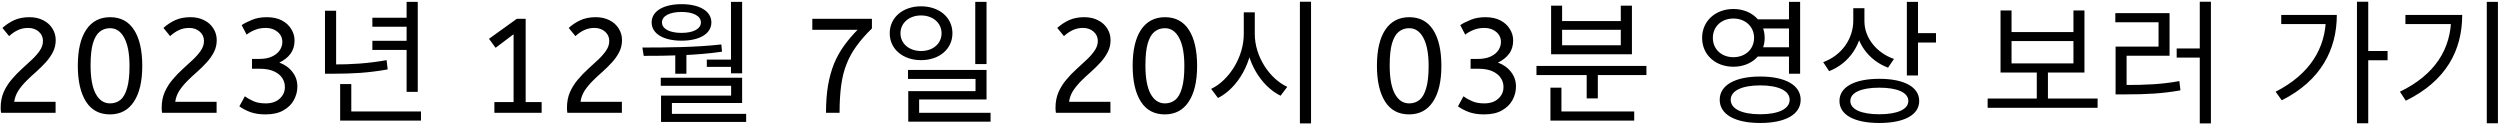 <svg width="931" height="46" viewBox="0 0 931 46" fill="none" xmlns="http://www.w3.org/2000/svg">
<path d="M0.4 42C0.3 41.4 0.25 40.783 0.25 40.15C0.25 37.983 0.617 36.05 1.35 34.35C2.117 32.617 3.1 31.05 4.3 29.65C5.5 28.217 6.767 26.9 8.1 25.7C9.467 24.467 10.733 23.3 11.9 22.2C13.1 21.067 14.083 19.933 14.85 18.8C15.617 17.667 16 16.483 16 15.25C16 13.85 15.483 12.7 14.45 11.8C13.417 10.867 12.083 10.4 10.45 10.4C9.05 10.4 7.767 10.683 6.6 11.25C5.467 11.783 4.4 12.517 3.4 13.45L0.9 10.4C2.233 9.2 3.7 8.233 5.3 7.5C6.933 6.767 8.817 6.4 10.95 6.4C12.917 6.4 14.633 6.783 16.1 7.55C17.567 8.283 18.7 9.3 19.5 10.6C20.333 11.9 20.75 13.35 20.75 14.95C20.75 16.55 20.4 18.033 19.7 19.4C19 20.767 18.1 22.05 17 23.25C15.9 24.45 14.717 25.617 13.45 26.75C12.183 27.85 10.967 28.983 9.8 30.15C8.633 31.317 7.633 32.533 6.8 33.8C6 35.067 5.5 36.433 5.3 37.9H20.7V42H0.4ZM40.931 42.6C37.031 42.6 34.064 41.017 32.031 37.85C29.997 34.65 28.98 30.183 28.98 24.45C28.98 18.683 30.014 14.233 32.081 11.1C34.181 7.967 37.164 6.4 41.031 6.4C44.931 6.4 47.897 7.983 49.931 11.15C51.964 14.317 52.98 18.783 52.98 24.55C52.98 30.317 51.931 34.767 49.831 37.9C47.764 41.033 44.797 42.6 40.931 42.6ZM40.98 38.5C42.48 38.5 43.764 38.067 44.831 37.2C45.931 36.3 46.764 34.833 47.331 32.8C47.931 30.767 48.23 28.033 48.23 24.6C48.23 20 47.581 16.5 46.281 14.1C45.014 11.7 43.247 10.5 40.98 10.5C39.48 10.5 38.181 10.95 37.081 11.85C36.014 12.717 35.181 14.167 34.581 16.2C34.014 18.2 33.73 20.933 33.73 24.4C33.73 29 34.364 32.5 35.63 34.9C36.931 37.3 38.714 38.5 40.98 38.5ZM60.361 42C60.261 41.4 60.211 40.783 60.211 40.15C60.211 37.983 60.578 36.05 61.311 34.35C62.078 32.617 63.061 31.05 64.261 29.65C65.461 28.217 66.728 26.9 68.061 25.7C69.428 24.467 70.694 23.3 71.861 22.2C73.061 21.067 74.044 19.933 74.811 18.8C75.578 17.667 75.961 16.483 75.961 15.25C75.961 13.85 75.444 12.7 74.411 11.8C73.378 10.867 72.044 10.4 70.411 10.4C69.011 10.4 67.728 10.683 66.561 11.25C65.428 11.783 64.361 12.517 63.361 13.45L60.861 10.4C62.194 9.2 63.661 8.233 65.261 7.5C66.894 6.767 68.778 6.4 70.911 6.4C72.878 6.4 74.594 6.783 76.061 7.55C77.528 8.283 78.661 9.3 79.461 10.6C80.294 11.9 80.711 13.35 80.711 14.95C80.711 16.55 80.361 18.033 79.661 19.4C78.961 20.767 78.061 22.05 76.961 23.25C75.861 24.45 74.678 25.617 73.411 26.75C72.144 27.85 70.928 28.983 69.761 30.15C68.594 31.317 67.594 32.533 66.761 33.8C65.961 35.067 65.461 36.433 65.261 37.9H80.661V42H60.361ZM98.891 42.6C96.725 42.6 94.841 42.317 93.241 41.75C91.641 41.15 90.275 40.433 89.141 39.6L91.191 35.85C92.125 36.55 93.208 37.167 94.441 37.7C95.675 38.233 97.175 38.5 98.941 38.5C101.141 38.5 102.875 37.917 104.141 36.75C105.441 35.583 106.091 34.133 106.091 32.4C106.091 31.167 105.758 30.05 105.091 29.05C104.425 28.017 103.391 27.183 101.991 26.55C100.625 25.917 98.841 25.6 96.641 25.6H93.841V21.95H96.441C98.408 21.95 100.025 21.65 101.291 21.05C102.591 20.45 103.558 19.667 104.191 18.7C104.825 17.733 105.141 16.717 105.141 15.65C105.141 14.083 104.541 12.817 103.341 11.85C102.175 10.883 100.725 10.4 98.991 10.4C97.425 10.4 96.025 10.667 94.791 11.2C93.591 11.7 92.608 12.267 91.841 12.9L89.991 9.35C90.991 8.683 92.275 8.033 93.841 7.4C95.408 6.733 97.241 6.4 99.341 6.4C101.541 6.4 103.408 6.8 104.941 7.6C106.475 8.4 107.641 9.467 108.441 10.8C109.275 12.1 109.691 13.517 109.691 15.05C109.691 17.017 109.191 18.667 108.191 20C107.225 21.333 105.841 22.433 104.041 23.3C106.141 24.1 107.775 25.283 108.941 26.85C110.141 28.383 110.741 30.183 110.741 32.25C110.741 33.983 110.308 35.65 109.441 37.25C108.608 38.817 107.308 40.1 105.541 41.1C103.808 42.1 101.591 42.6 98.891 42.6ZM151.422 0.7H155.572V34.2H151.422V0.7ZM138.672 6.6H152.972V9.95H138.672V6.6ZM126.672 41.5H156.772V44.9H126.672V41.5ZM126.672 31.3H130.822V43.05H126.672V31.3ZM121.022 4H125.172V25.3H121.022V4ZM121.022 24H124.422C130.872 24 136.922 23.65 143.972 22.4L144.372 25.85C137.122 27.15 131.072 27.45 124.422 27.45H121.022V24ZM138.672 15.2H152.972V18.6H138.672V15.2ZM184.108 42V38H191.258V12.75L184.558 17.8L182.108 14.45L192.458 7H195.758V38H201.708V42H184.108ZM211.289 42C211.189 41.4 211.139 40.783 211.139 40.15C211.139 37.983 211.505 36.05 212.239 34.35C213.005 32.617 213.989 31.05 215.189 29.65C216.389 28.217 217.655 26.9 218.989 25.7C220.355 24.467 221.622 23.3 222.789 22.2C223.989 21.067 224.972 19.933 225.739 18.8C226.505 17.667 226.889 16.483 226.889 15.25C226.889 13.85 226.372 12.7 225.339 11.8C224.305 10.867 222.972 10.4 221.339 10.4C219.939 10.4 218.655 10.683 217.489 11.25C216.355 11.783 215.289 12.517 214.289 13.45L211.789 10.4C213.122 9.2 214.589 8.233 216.189 7.5C217.822 6.767 219.705 6.4 221.839 6.4C223.805 6.4 225.522 6.783 226.989 7.55C228.455 8.283 229.589 9.3 230.389 10.6C231.222 11.9 231.639 13.35 231.639 14.95C231.639 16.55 231.289 18.033 230.589 19.4C229.889 20.767 228.989 22.05 227.889 23.25C226.789 24.45 225.605 25.617 224.339 26.75C223.072 27.85 221.855 28.983 220.689 30.15C219.522 31.317 218.522 32.533 217.689 33.8C216.889 35.067 216.389 36.433 216.189 37.9H231.589V42H211.289ZM251.469 19.4H255.619V27.45H251.469V19.4ZM272.219 0.7H276.369V27.3H272.219V0.7ZM239.719 20.8L239.219 17.7C247.919 17.7 258.969 17.65 268.619 16.55L268.869 19.25C258.969 20.7 248.169 20.8 239.719 20.8ZM246.069 28.95H276.369V38.35H250.219V43.45H246.169V35.6H272.269V31.95H246.069V28.95ZM246.169 42.4H277.869V45.4H246.169V42.4ZM263.219 22.2H273.519V24.9H263.219V22.2ZM253.819 1.55C260.519 1.55 264.919 4.15 264.919 8.35C264.919 12.55 260.519 15.15 253.819 15.15C247.069 15.15 242.669 12.55 242.669 8.35C242.669 4.15 247.069 1.55 253.819 1.55ZM253.819 4.45C249.369 4.45 246.519 5.95 246.519 8.35C246.519 10.75 249.369 12.25 253.819 12.25C258.169 12.25 261.019 10.75 261.019 8.35C261.019 5.95 258.169 4.45 253.819 4.45ZM307.605 42C307.605 38.167 307.855 34.767 308.355 31.8C308.889 28.8 309.639 26.1 310.605 23.7C311.605 21.3 312.839 19.083 314.305 17.05C315.772 15.017 317.455 13.033 319.355 11.1H302.505V7H324.705V10.6C322.405 12.833 320.489 15.017 318.955 17.15C317.422 19.25 316.189 21.483 315.255 23.85C314.322 26.183 313.655 28.833 313.255 31.8C312.855 34.733 312.655 38.133 312.655 42H307.605ZM342.986 2.35C349.736 2.35 354.686 6.45 354.686 12.4C354.686 18.3 349.736 22.4 342.986 22.4C336.286 22.4 331.336 18.3 331.336 12.4C331.336 6.45 336.286 2.35 342.986 2.35ZM342.986 5.75C338.636 5.75 335.336 8.5 335.336 12.4C335.336 16.3 338.636 19 342.986 19C347.386 19 350.636 16.3 350.636 12.4C350.636 8.5 347.386 5.75 342.986 5.75ZM363.186 0.7H367.386V23.85H363.186V0.7ZM338.136 26.05H367.386V37.05H342.286V43.85H338.236V33.95H363.286V29.4H338.136V26.05ZM338.236 42H368.886V45.3H338.236V42ZM393.222 42C393.122 41.4 393.072 40.783 393.072 40.15C393.072 37.983 393.439 36.05 394.172 34.35C394.939 32.617 395.922 31.05 397.122 29.65C398.322 28.217 399.589 26.9 400.922 25.7C402.289 24.467 403.556 23.3 404.722 22.2C405.922 21.067 406.906 19.933 407.672 18.8C408.439 17.667 408.822 16.483 408.822 15.25C408.822 13.85 408.306 12.7 407.272 11.8C406.239 10.867 404.906 10.4 403.272 10.4C401.872 10.4 400.589 10.683 399.422 11.25C398.289 11.783 397.222 12.517 396.222 13.45L393.722 10.4C395.056 9.2 396.522 8.233 398.122 7.5C399.756 6.767 401.639 6.4 403.772 6.4C405.739 6.4 407.456 6.783 408.922 7.55C410.389 8.283 411.522 9.3 412.322 10.6C413.156 11.9 413.572 13.35 413.572 14.95C413.572 16.55 413.222 18.033 412.522 19.4C411.822 20.767 410.922 22.05 409.822 23.25C408.722 24.45 407.539 25.617 406.272 26.75C405.006 27.85 403.789 28.983 402.622 30.15C401.456 31.317 400.456 32.533 399.622 33.8C398.822 35.067 398.322 36.433 398.122 37.9H413.522V42H393.222ZM433.753 42.6C429.853 42.6 426.886 41.017 424.853 37.85C422.819 34.65 421.803 30.183 421.803 24.45C421.803 18.683 422.836 14.233 424.903 11.1C427.003 7.967 429.986 6.4 433.853 6.4C437.753 6.4 440.719 7.983 442.753 11.15C444.786 14.317 445.803 18.783 445.803 24.55C445.803 30.317 444.753 34.767 442.653 37.9C440.586 41.033 437.619 42.6 433.753 42.6ZM433.803 38.5C435.303 38.5 436.586 38.067 437.653 37.2C438.753 36.3 439.586 34.833 440.153 32.8C440.753 30.767 441.053 28.033 441.053 24.6C441.053 20 440.403 16.5 439.103 14.1C437.836 11.7 436.069 10.5 433.803 10.5C432.303 10.5 431.003 10.95 429.903 11.85C428.836 12.717 428.003 14.167 427.403 16.2C426.836 18.2 426.553 20.933 426.553 24.4C426.553 29 427.186 32.5 428.453 34.9C429.753 37.3 431.536 38.5 433.803 38.5ZM463.183 4.6H466.583V12.7C466.583 23.1 460.983 32.75 453.583 36.5L451.033 33.1C457.733 29.9 463.183 21.25 463.183 12.7V4.6ZM463.883 4.6H467.283V12.7C467.283 20.95 472.683 29.25 479.383 32.35L476.883 35.65C469.533 32.05 463.883 22.75 463.883 12.7V4.6ZM484.083 0.65H488.233V45.95H484.083V0.65ZM524.72 42.6C520.82 42.6 517.853 41.017 515.82 37.85C513.786 34.65 512.77 30.183 512.77 24.45C512.77 18.683 513.803 14.233 515.87 11.1C517.97 7.967 520.953 6.4 524.82 6.4C528.72 6.4 531.686 7.983 533.72 11.15C535.753 14.317 536.77 18.783 536.77 24.55C536.77 30.317 535.72 34.767 533.62 37.9C531.553 41.033 528.586 42.6 524.72 42.6ZM524.77 38.5C526.27 38.5 527.553 38.067 528.62 37.2C529.72 36.3 530.553 34.833 531.12 32.8C531.72 30.767 532.02 28.033 532.02 24.6C532.02 20 531.37 16.5 530.07 14.1C528.803 11.7 527.036 10.5 524.77 10.5C523.27 10.5 521.97 10.95 520.87 11.85C519.803 12.717 518.97 14.167 518.37 16.2C517.803 18.2 517.52 20.933 517.52 24.4C517.52 29 518.153 32.5 519.42 34.9C520.72 37.3 522.503 38.5 524.77 38.5ZM552.7 42.6C550.533 42.6 548.65 42.317 547.05 41.75C545.45 41.15 544.083 40.433 542.95 39.6L545 35.85C545.933 36.55 547.017 37.167 548.25 37.7C549.483 38.233 550.983 38.5 552.75 38.5C554.95 38.5 556.683 37.917 557.95 36.75C559.25 35.583 559.9 34.133 559.9 32.4C559.9 31.167 559.567 30.05 558.9 29.05C558.233 28.017 557.2 27.183 555.8 26.55C554.433 25.917 552.65 25.6 550.45 25.6H547.65V21.95H550.25C552.217 21.95 553.833 21.65 555.1 21.05C556.4 20.45 557.367 19.667 558 18.7C558.633 17.733 558.95 16.717 558.95 15.65C558.95 14.083 558.35 12.817 557.15 11.85C555.983 10.883 554.533 10.4 552.8 10.4C551.233 10.4 549.833 10.667 548.6 11.2C547.4 11.7 546.417 12.267 545.65 12.9L543.8 9.35C544.8 8.683 546.083 8.033 547.65 7.4C549.217 6.733 551.05 6.4 553.15 6.4C555.35 6.4 557.217 6.8 558.75 7.6C560.283 8.4 561.45 9.467 562.25 10.8C563.083 12.1 563.5 13.517 563.5 15.05C563.5 17.017 563 18.667 562 20C561.033 21.333 559.65 22.433 557.85 23.3C559.95 24.1 561.583 25.283 562.75 26.85C563.95 28.383 564.55 30.183 564.55 32.25C564.55 33.983 564.117 35.65 563.25 37.25C562.417 38.817 561.117 40.1 559.35 41.1C557.617 42.1 555.4 42.6 552.7 42.6ZM572.18 24.55H613.13V27.95H572.18V24.55ZM590.88 26.25H595.03V36.65H590.88V26.25ZM577.38 41.5H608.58V44.9H577.38V41.5ZM577.38 32.65H581.48V42.8H577.38V32.65ZM577.63 2.1H581.73V7.85H603.58V2.1H607.73V20.2H577.63V2.1ZM581.73 11.1V16.85H603.58V11.1H581.73ZM653.767 7.2H667.567V10.6H653.767V7.2ZM653.767 17.6H667.567V21.05H653.767V17.6ZM645.517 3.35C652.167 3.35 657.167 7.85 657.167 14.1C657.167 20.4 652.167 24.85 645.517 24.85C638.817 24.85 633.867 20.4 633.867 14.1C633.867 7.85 638.817 3.35 645.517 3.35ZM645.517 6.9C641.117 6.9 637.867 9.85 637.867 14.1C637.867 18.35 641.117 21.3 645.517 21.3C649.917 21.3 653.217 18.35 653.217 14.1C653.217 9.85 649.917 6.9 645.517 6.9ZM666.217 0.7H670.367V27.45H666.217V0.7ZM655.517 28.5C664.817 28.5 670.567 31.7 670.567 37.15C670.567 42.65 664.817 45.8 655.517 45.8C646.167 45.8 640.417 42.65 640.417 37.15C640.417 31.7 646.167 28.5 655.517 28.5ZM655.517 31.8C648.667 31.8 644.517 33.8 644.517 37.15C644.517 40.55 648.667 42.55 655.517 42.55C662.317 42.55 666.467 40.55 666.467 37.15C666.467 33.8 662.317 31.8 655.517 31.8ZM690.163 3.05H693.613V7.65C693.613 16.35 688.713 23.55 681.163 26.5L678.963 23.15C685.763 20.65 690.163 14.55 690.163 7.65V3.05ZM690.913 3.05H694.313V7.95C694.313 14.05 698.813 19.7 705.313 21.95L703.113 25.2C695.863 22.5 690.913 15.8 690.913 7.95V3.05ZM710.113 0.7H714.263V28.1H710.113V0.7ZM713.113 12.35H720.963V15.85H713.113V12.35ZM699.863 29.35C709.113 29.35 714.713 32.4 714.713 37.6C714.713 42.8 709.113 45.8 699.863 45.8C690.613 45.8 685.013 42.8 685.013 37.6C685.013 32.4 690.613 29.35 699.863 29.35ZM699.863 32.65C693.163 32.65 689.063 34.45 689.063 37.6C689.063 40.75 693.163 42.55 699.863 42.55C706.563 42.55 710.663 40.75 710.663 37.6C710.663 34.45 706.563 32.65 699.863 32.65ZM740.199 36.7H781.149V40.15H740.199V36.7ZM758.499 25.9H762.649V37.7H758.499V25.9ZM744.999 3.9H749.099V11.95H772.149V3.9H776.249V27H744.999V3.9ZM749.099 15.3V23.6H772.149V15.3H749.099ZM819.195 0.65H823.345V45.95H819.195V0.65ZM810.595 18.05H820.195V21.45H810.595V18.05ZM787.845 31.65H791.295C799.295 31.65 804.945 31.4 811.595 30.2L811.995 33.65C805.195 34.85 799.445 35.15 791.295 35.15H787.845V31.65ZM787.745 4.9H807.945V20.75H791.945V32.7H787.845V17.35H803.845V8.3H787.745V4.9ZM877.732 0.65H881.932V45.9H877.732V0.65ZM880.782 19H889.132V22.45H880.782V19ZM866.182 5.55H870.232C870.232 18.4 864.332 30 849.732 37.35L847.432 34.15C859.932 27.8 866.182 18.15 866.182 6.2V5.55ZM849.532 5.55H868.332V8.95H849.532V5.55ZM926.078 0.7H930.228V45.9H926.078V0.7ZM912.828 5.55H916.928C916.928 18.65 911.028 30.1 895.928 37.5L893.728 34.15C906.778 27.85 912.828 18.25 912.828 6.25V5.55ZM895.778 5.55H914.628V8.95H895.778V5.55Z" fill="black"/>
</svg>
